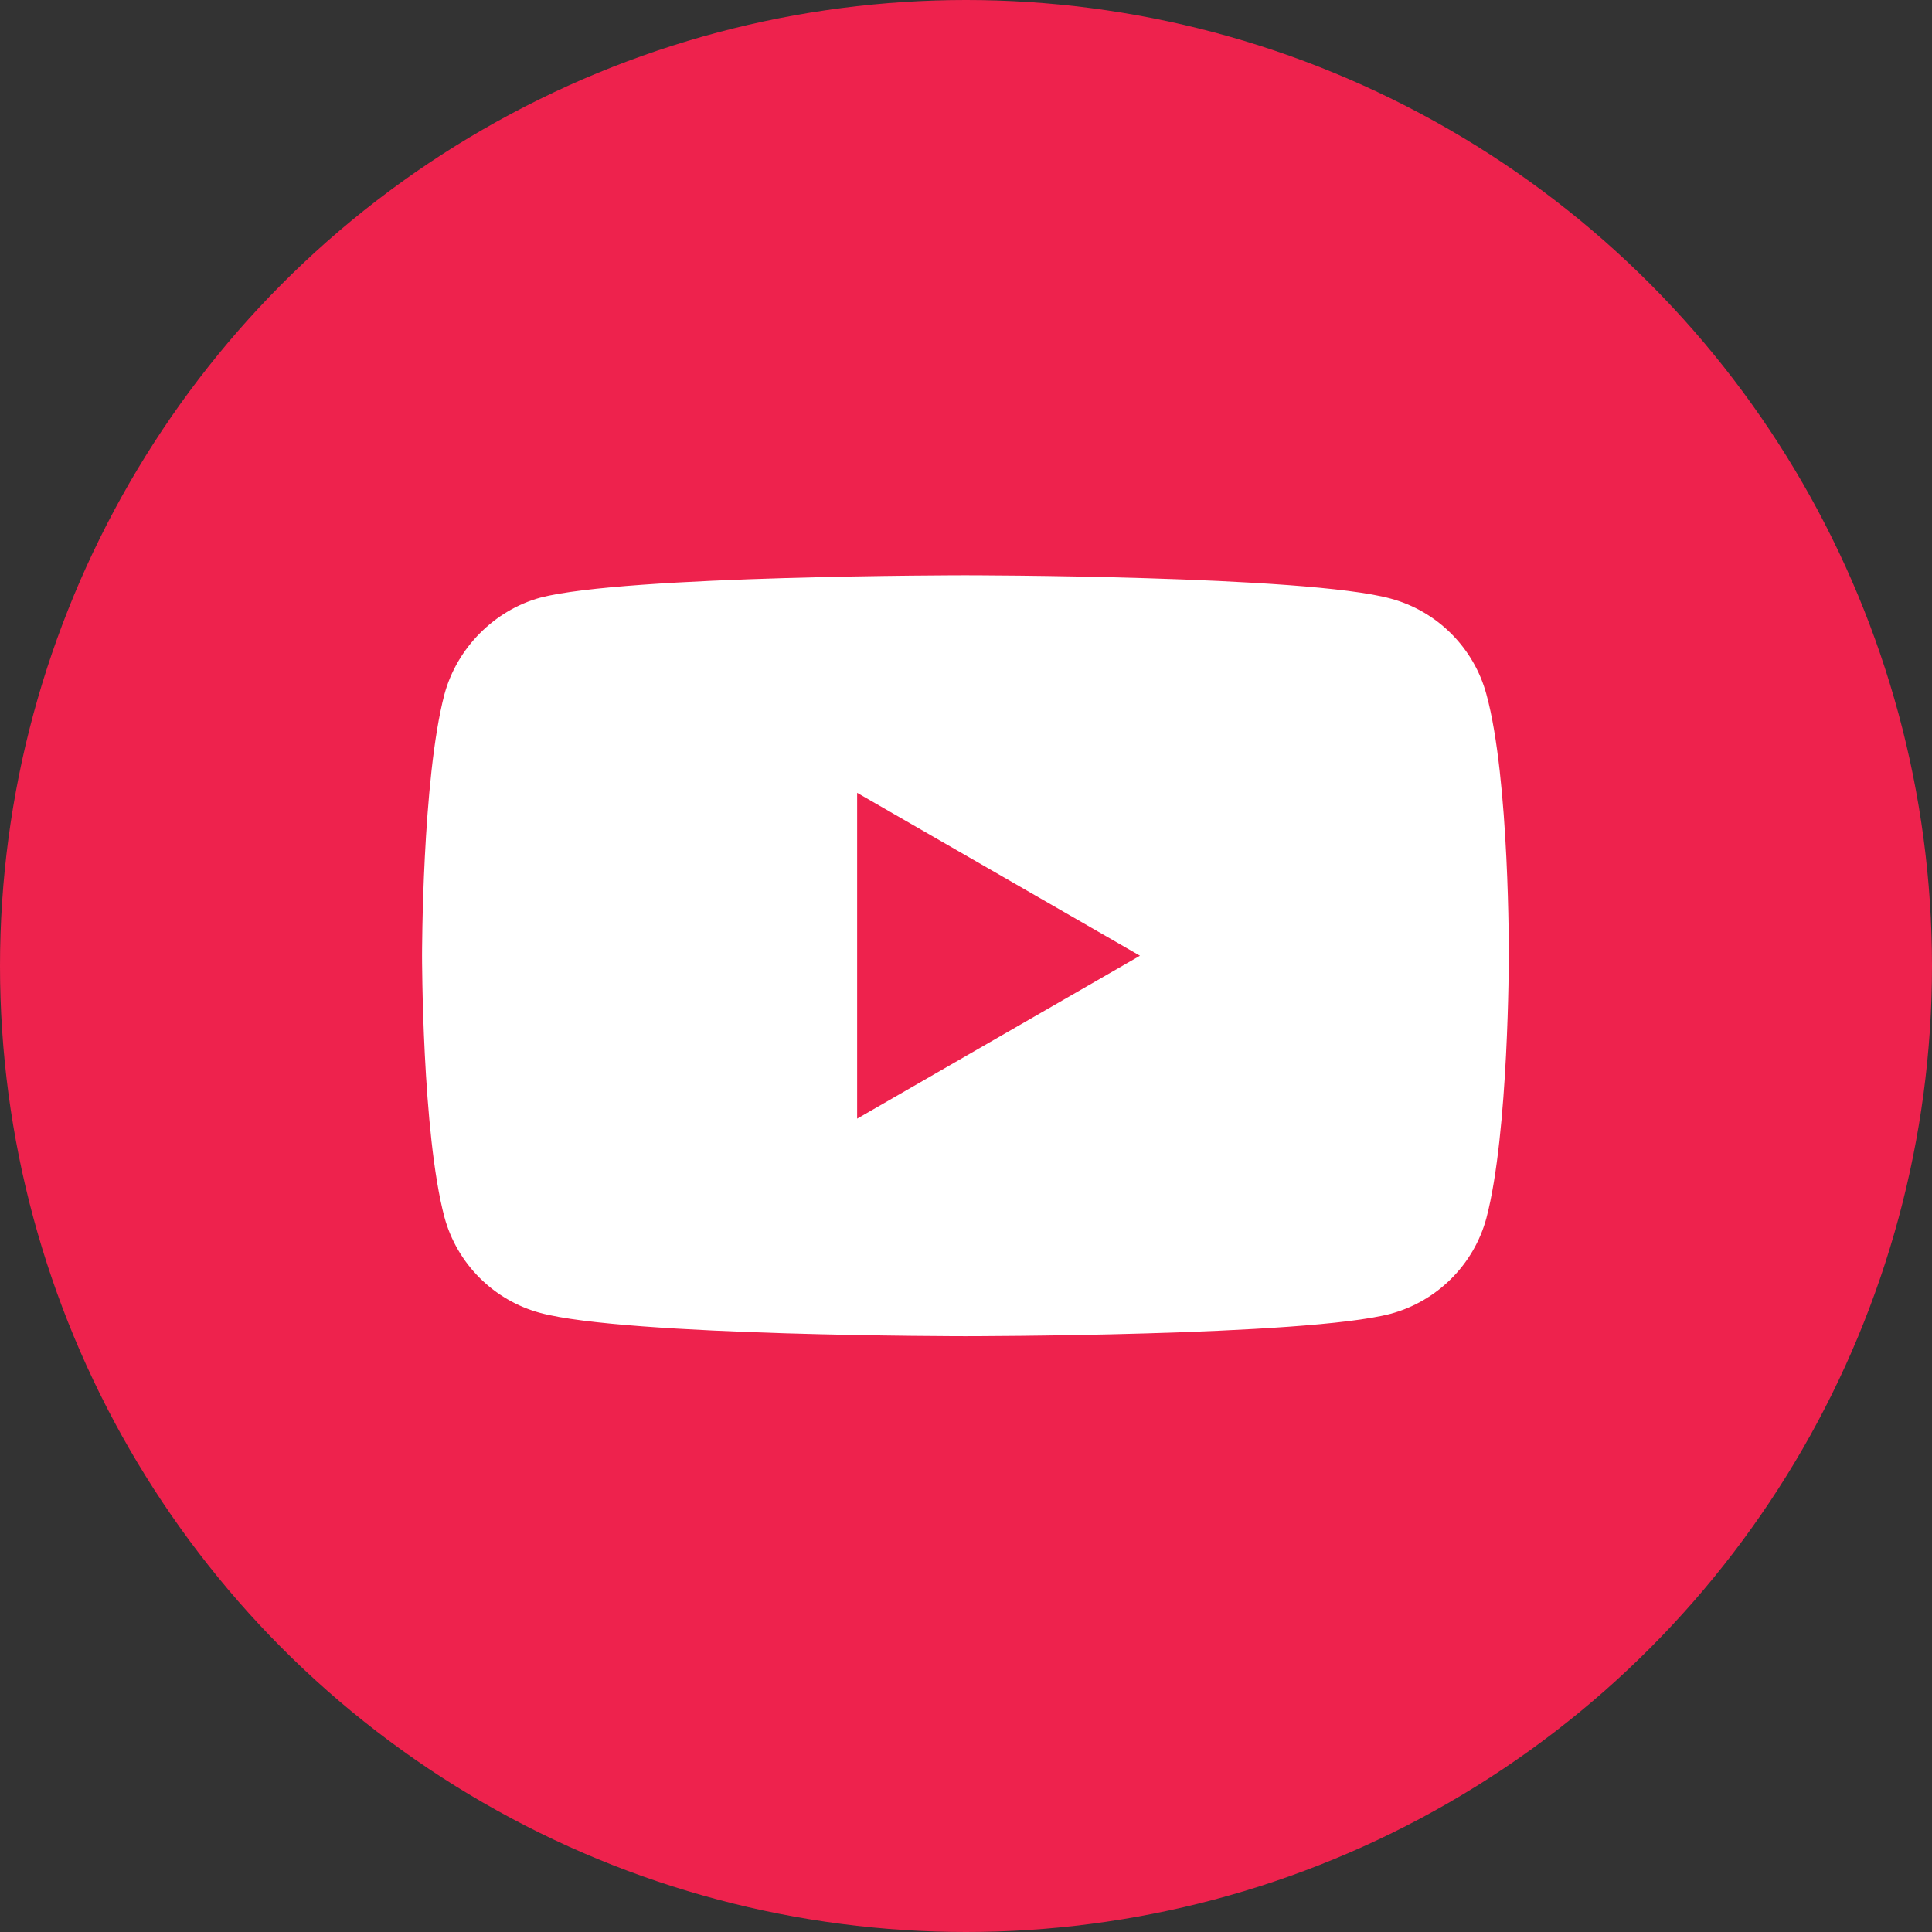 <svg width="60" height="60" viewBox="0 0 60 60" fill="none" xmlns="http://www.w3.org/2000/svg">
<rect x="0" y="0" width="60" height="60" fill="#333333" stroke="none"/>
<circle cx="30" cy="30" r="30" fill="#EE224D"/>
<path d="M46.162 21.564C45.773 20.118 44.633 18.978 43.187 18.589C40.546 17.866 29.982 17.866 29.982 17.866C29.982 17.866 19.418 17.866 16.777 18.561C15.359 18.95 14.191 20.118 13.802 21.564C13.107 24.205 13.107 29.681 13.107 29.681C13.107 29.681 13.107 35.186 13.802 37.799C14.192 39.245 15.331 40.384 16.777 40.774C19.446 41.497 29.982 41.497 29.982 41.497C29.982 41.497 40.546 41.497 43.187 40.801C44.633 40.412 45.773 39.272 46.162 37.827C46.857 35.186 46.857 29.709 46.857 29.709C46.857 29.709 46.885 24.205 46.162 21.564V21.564ZM26.619 34.741V24.622L35.403 29.681L26.619 34.741Z" fill="white"/>
</svg>
